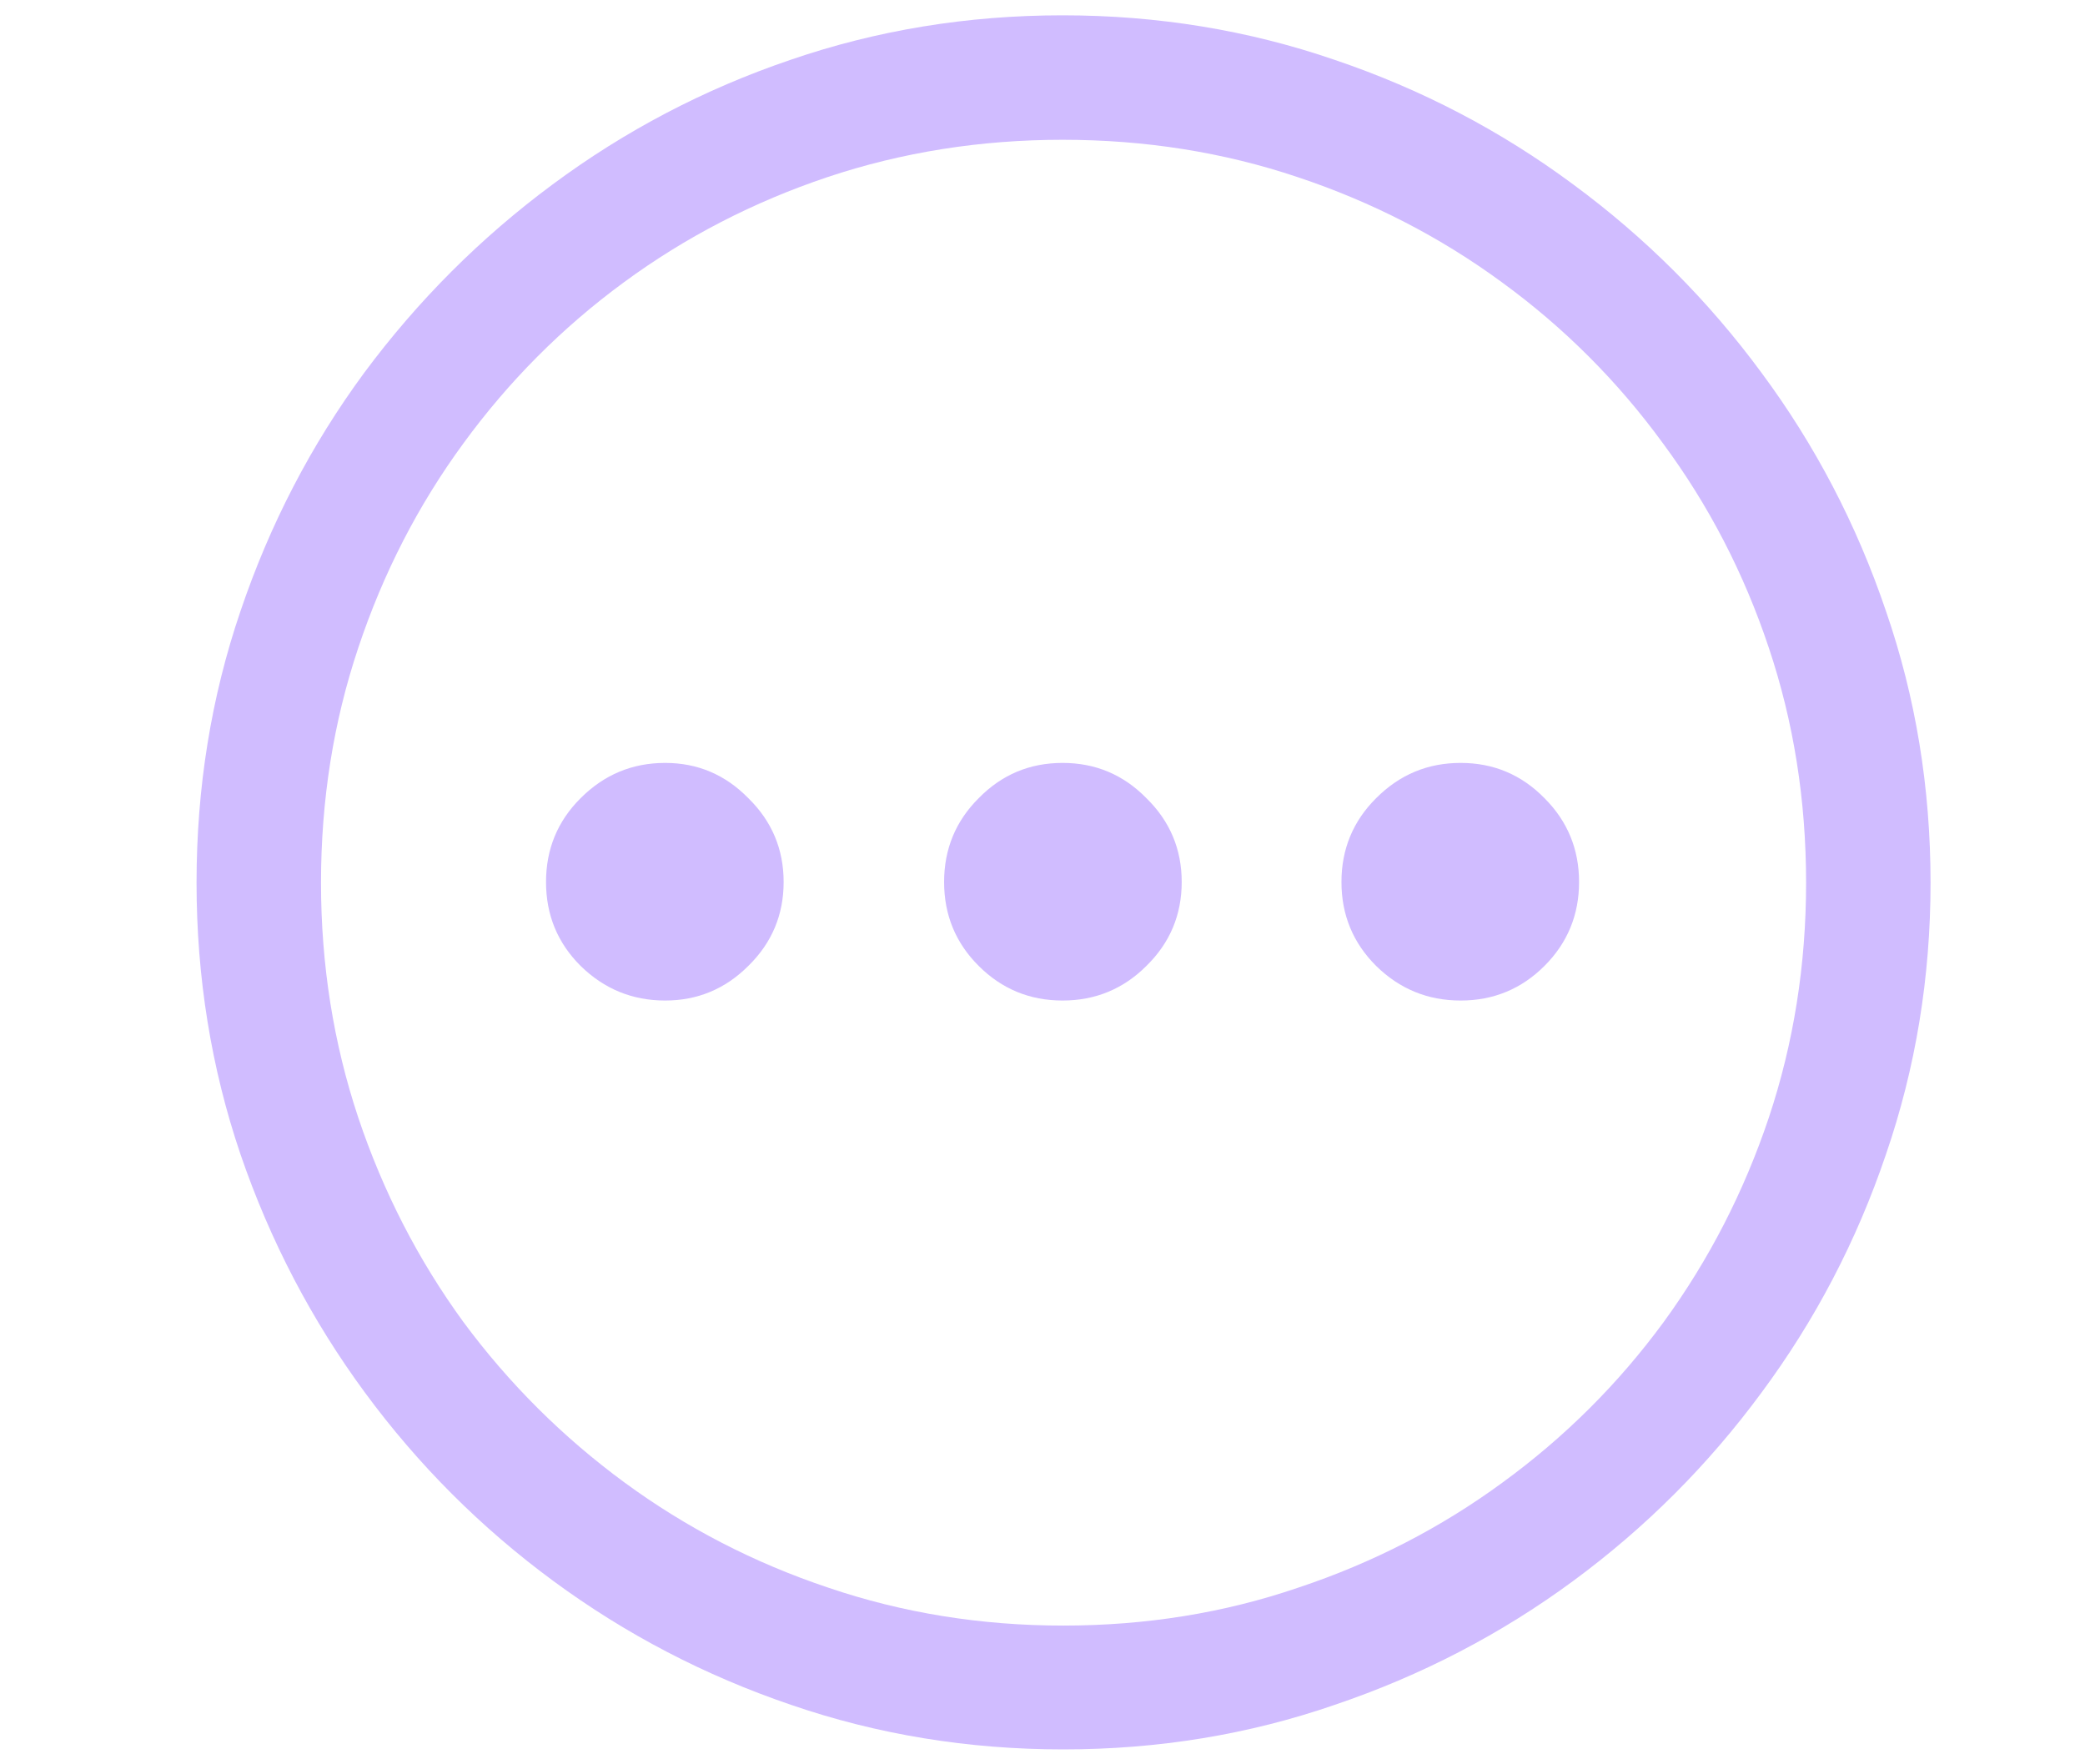 <svg width="26" height="22" viewBox="0 0 26 22" fill="none" xmlns="http://www.w3.org/2000/svg">
<path d="M13.258 21.814C12.074 21.814 10.942 21.629 9.863 21.258C8.79 20.893 7.802 20.378 6.9 19.714C5.998 19.05 5.215 18.267 4.551 17.365C3.887 16.463 3.369 15.473 2.999 14.394C2.633 13.315 2.451 12.185 2.451 11.007C2.451 9.823 2.633 8.694 2.999 7.62C3.364 6.541 3.878 5.55 4.542 4.648C5.212 3.746 5.995 2.963 6.892 2.299C7.794 1.63 8.781 1.112 9.855 0.747C10.934 0.376 12.066 0.191 13.25 0.191C14.434 0.191 15.566 0.376 16.645 0.747C17.724 1.112 18.715 1.63 19.617 2.299C20.519 2.963 21.302 3.746 21.966 4.648C22.635 5.55 23.153 6.541 23.518 7.62C23.889 8.694 24.074 9.823 24.074 11.007C24.074 12.185 23.889 13.315 23.518 14.394C23.153 15.473 22.635 16.463 21.966 17.365C21.302 18.267 20.519 19.05 19.617 19.714C18.715 20.378 17.724 20.893 16.645 21.258C15.572 21.629 14.443 21.814 13.258 21.814ZM13.258 20.27C14.288 20.27 15.264 20.113 16.189 19.797C17.118 19.488 17.968 19.05 18.737 18.486C19.512 17.921 20.181 17.255 20.746 16.485C21.31 15.711 21.747 14.861 22.057 13.937C22.367 13.007 22.522 12.031 22.522 11.007C22.522 9.978 22.367 9.001 22.057 8.077C21.747 7.147 21.307 6.298 20.737 5.528C20.173 4.754 19.503 4.084 18.729 3.52C17.959 2.955 17.11 2.518 16.18 2.208C15.256 1.898 14.279 1.743 13.25 1.743C12.226 1.743 11.249 1.898 10.32 2.208C9.396 2.518 8.549 2.955 7.78 3.52C7.011 4.084 6.344 4.754 5.779 5.528C5.215 6.298 4.778 7.147 4.468 8.077C4.158 9.001 4.003 9.978 4.003 11.007C4.003 12.031 4.158 13.007 4.468 13.937C4.778 14.861 5.215 15.711 5.779 16.485C6.349 17.255 7.019 17.921 7.788 18.486C8.557 19.05 9.404 19.488 10.328 19.797C11.258 20.113 12.235 20.27 13.258 20.27ZM8.294 12.476C7.885 12.476 7.534 12.332 7.24 12.044C6.952 11.757 6.809 11.408 6.809 10.998C6.809 10.589 6.952 10.24 7.24 9.953C7.534 9.659 7.885 9.513 8.294 9.513C8.698 9.513 9.044 9.659 9.332 9.953C9.625 10.24 9.772 10.589 9.772 10.998C9.772 11.408 9.625 11.757 9.332 12.044C9.044 12.332 8.698 12.476 8.294 12.476ZM13.25 12.476C12.841 12.476 12.492 12.332 12.204 12.044C11.916 11.757 11.773 11.408 11.773 10.998C11.773 10.589 11.916 10.24 12.204 9.953C12.492 9.659 12.841 9.513 13.25 9.513C13.659 9.513 14.008 9.659 14.296 9.953C14.589 10.24 14.736 10.589 14.736 10.998C14.736 11.408 14.589 11.757 14.296 12.044C14.008 12.332 13.659 12.476 13.25 12.476ZM18.214 12.476C17.804 12.476 17.453 12.332 17.16 12.044C16.872 11.757 16.728 11.408 16.728 10.998C16.728 10.589 16.872 10.24 17.16 9.953C17.453 9.659 17.804 9.513 18.214 9.513C18.623 9.513 18.972 9.659 19.26 9.953C19.547 10.24 19.691 10.589 19.691 10.998C19.691 11.408 19.547 11.757 19.26 12.044C18.972 12.332 18.623 12.476 18.214 12.476Z" fill="#D0BCFF"/>
</svg>
